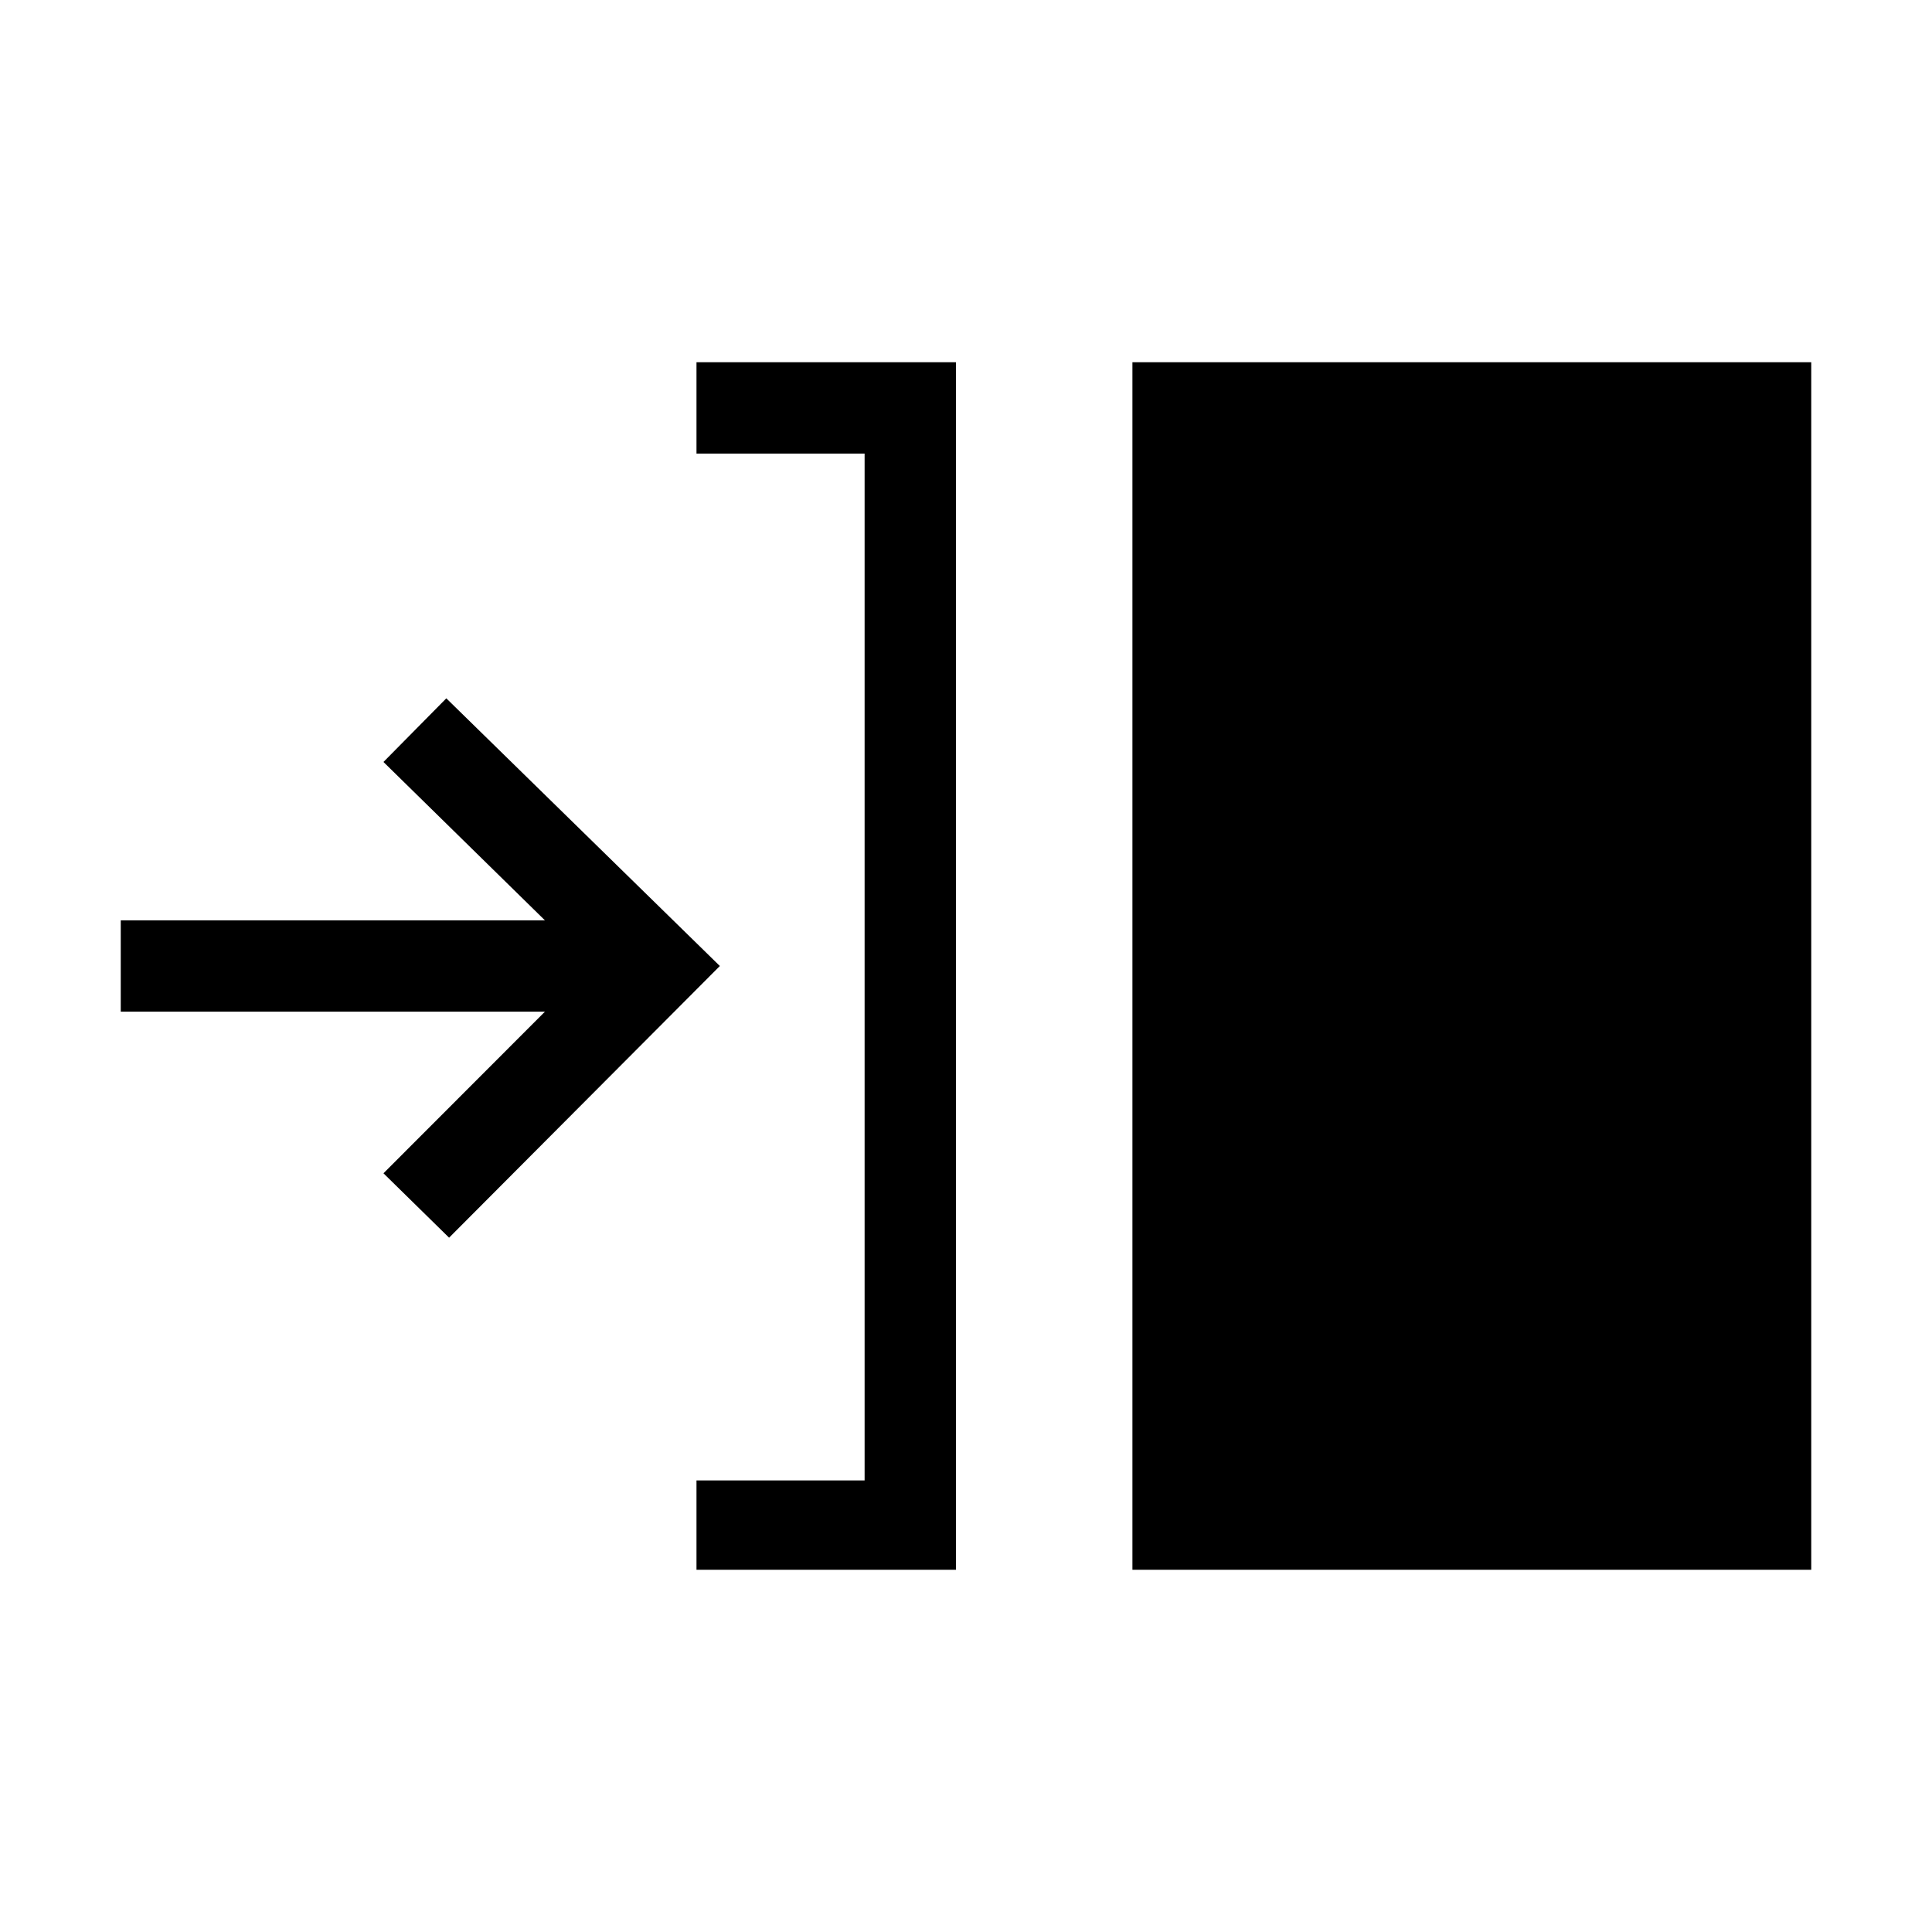 <svg xmlns="http://www.w3.org/2000/svg" height="48" viewBox="0 -960 960 960" width="48"><path d="M346.08-180v-44.39h83.54v-510.22h-83.54V-780H475v600H346.08Zm216.61 0v-600H900v600H562.69ZM223.15-345l-32.61-32 80.23-80.31H60v-45.38h210.77l-80.23-78.69L221.77-613l135.92 133-134.54 135Z"/></svg>